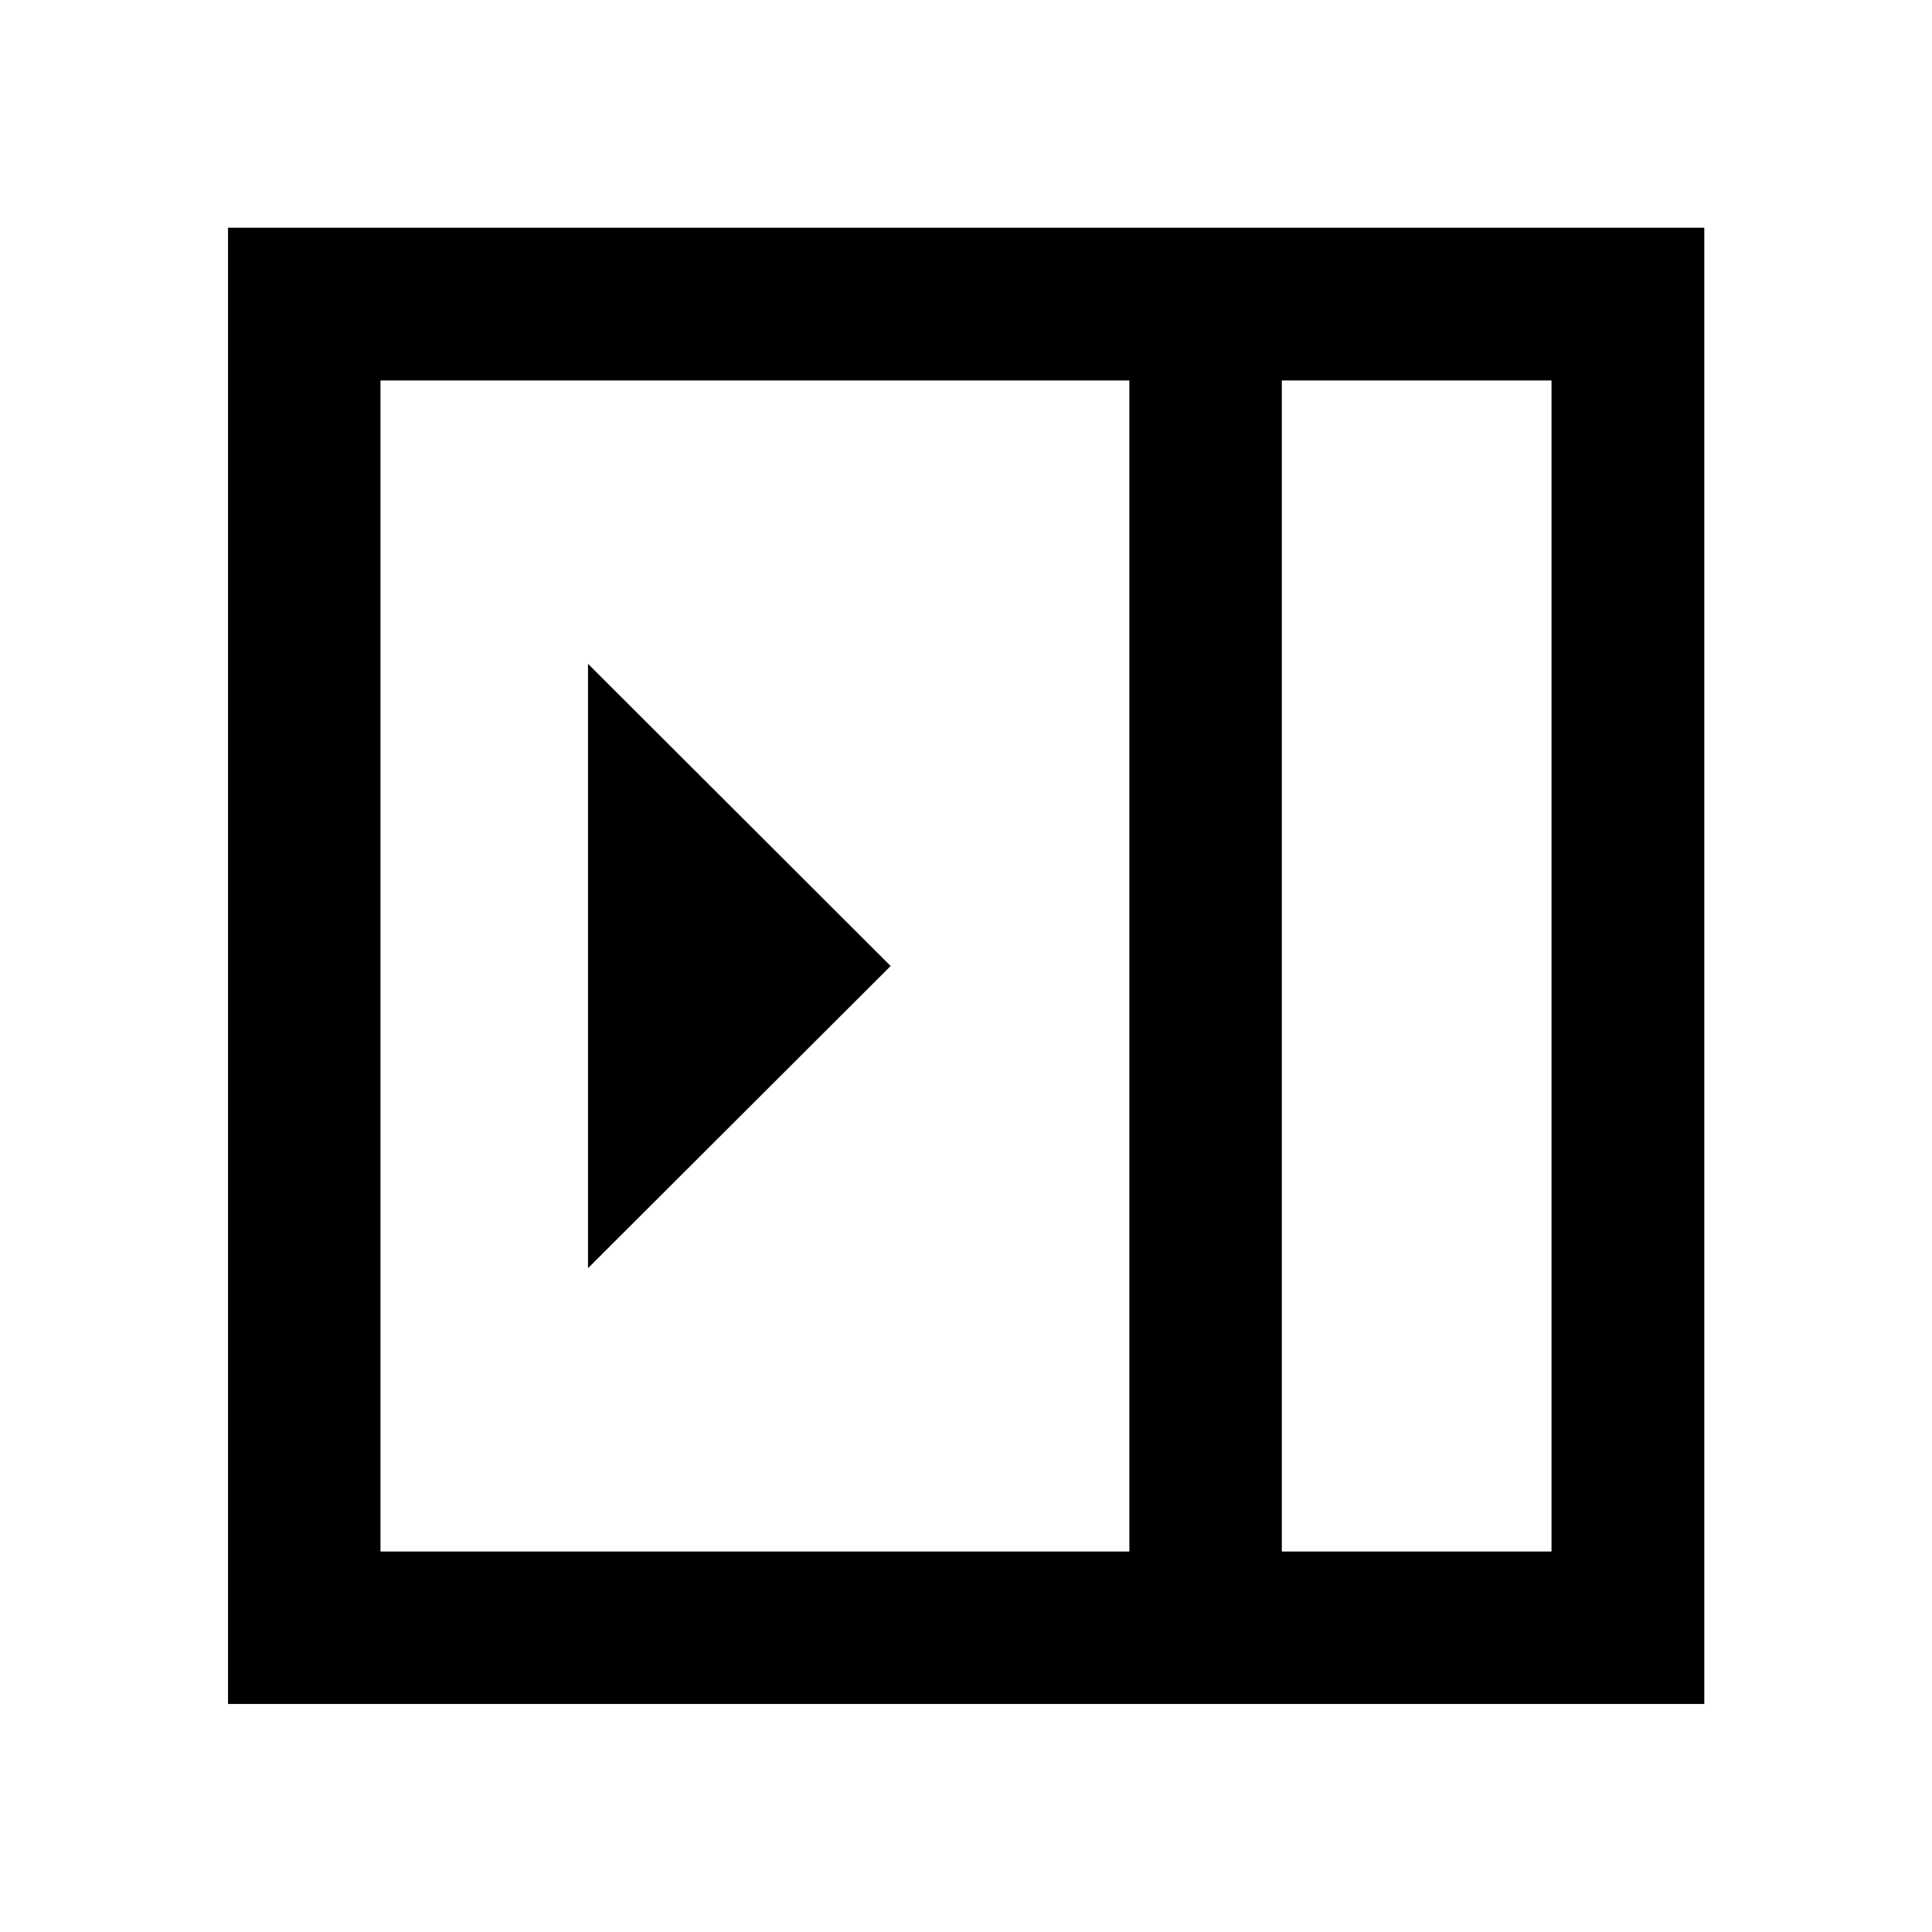 <svg xmlns="http://www.w3.org/2000/svg" height="40" viewBox="0 96 960 960" width="40"><path d="M292.181 726.137 442.557 576 292.181 425.863v300.274Zm344.746 140.805h134.015V285.058H636.927v581.884Zm-447.869 0h372.116V285.058H189.058v581.884Zm447.869 0h134.015-134.015Zm-523.623 75.754V209.145h733.551v733.551H113.304Z"/></svg>